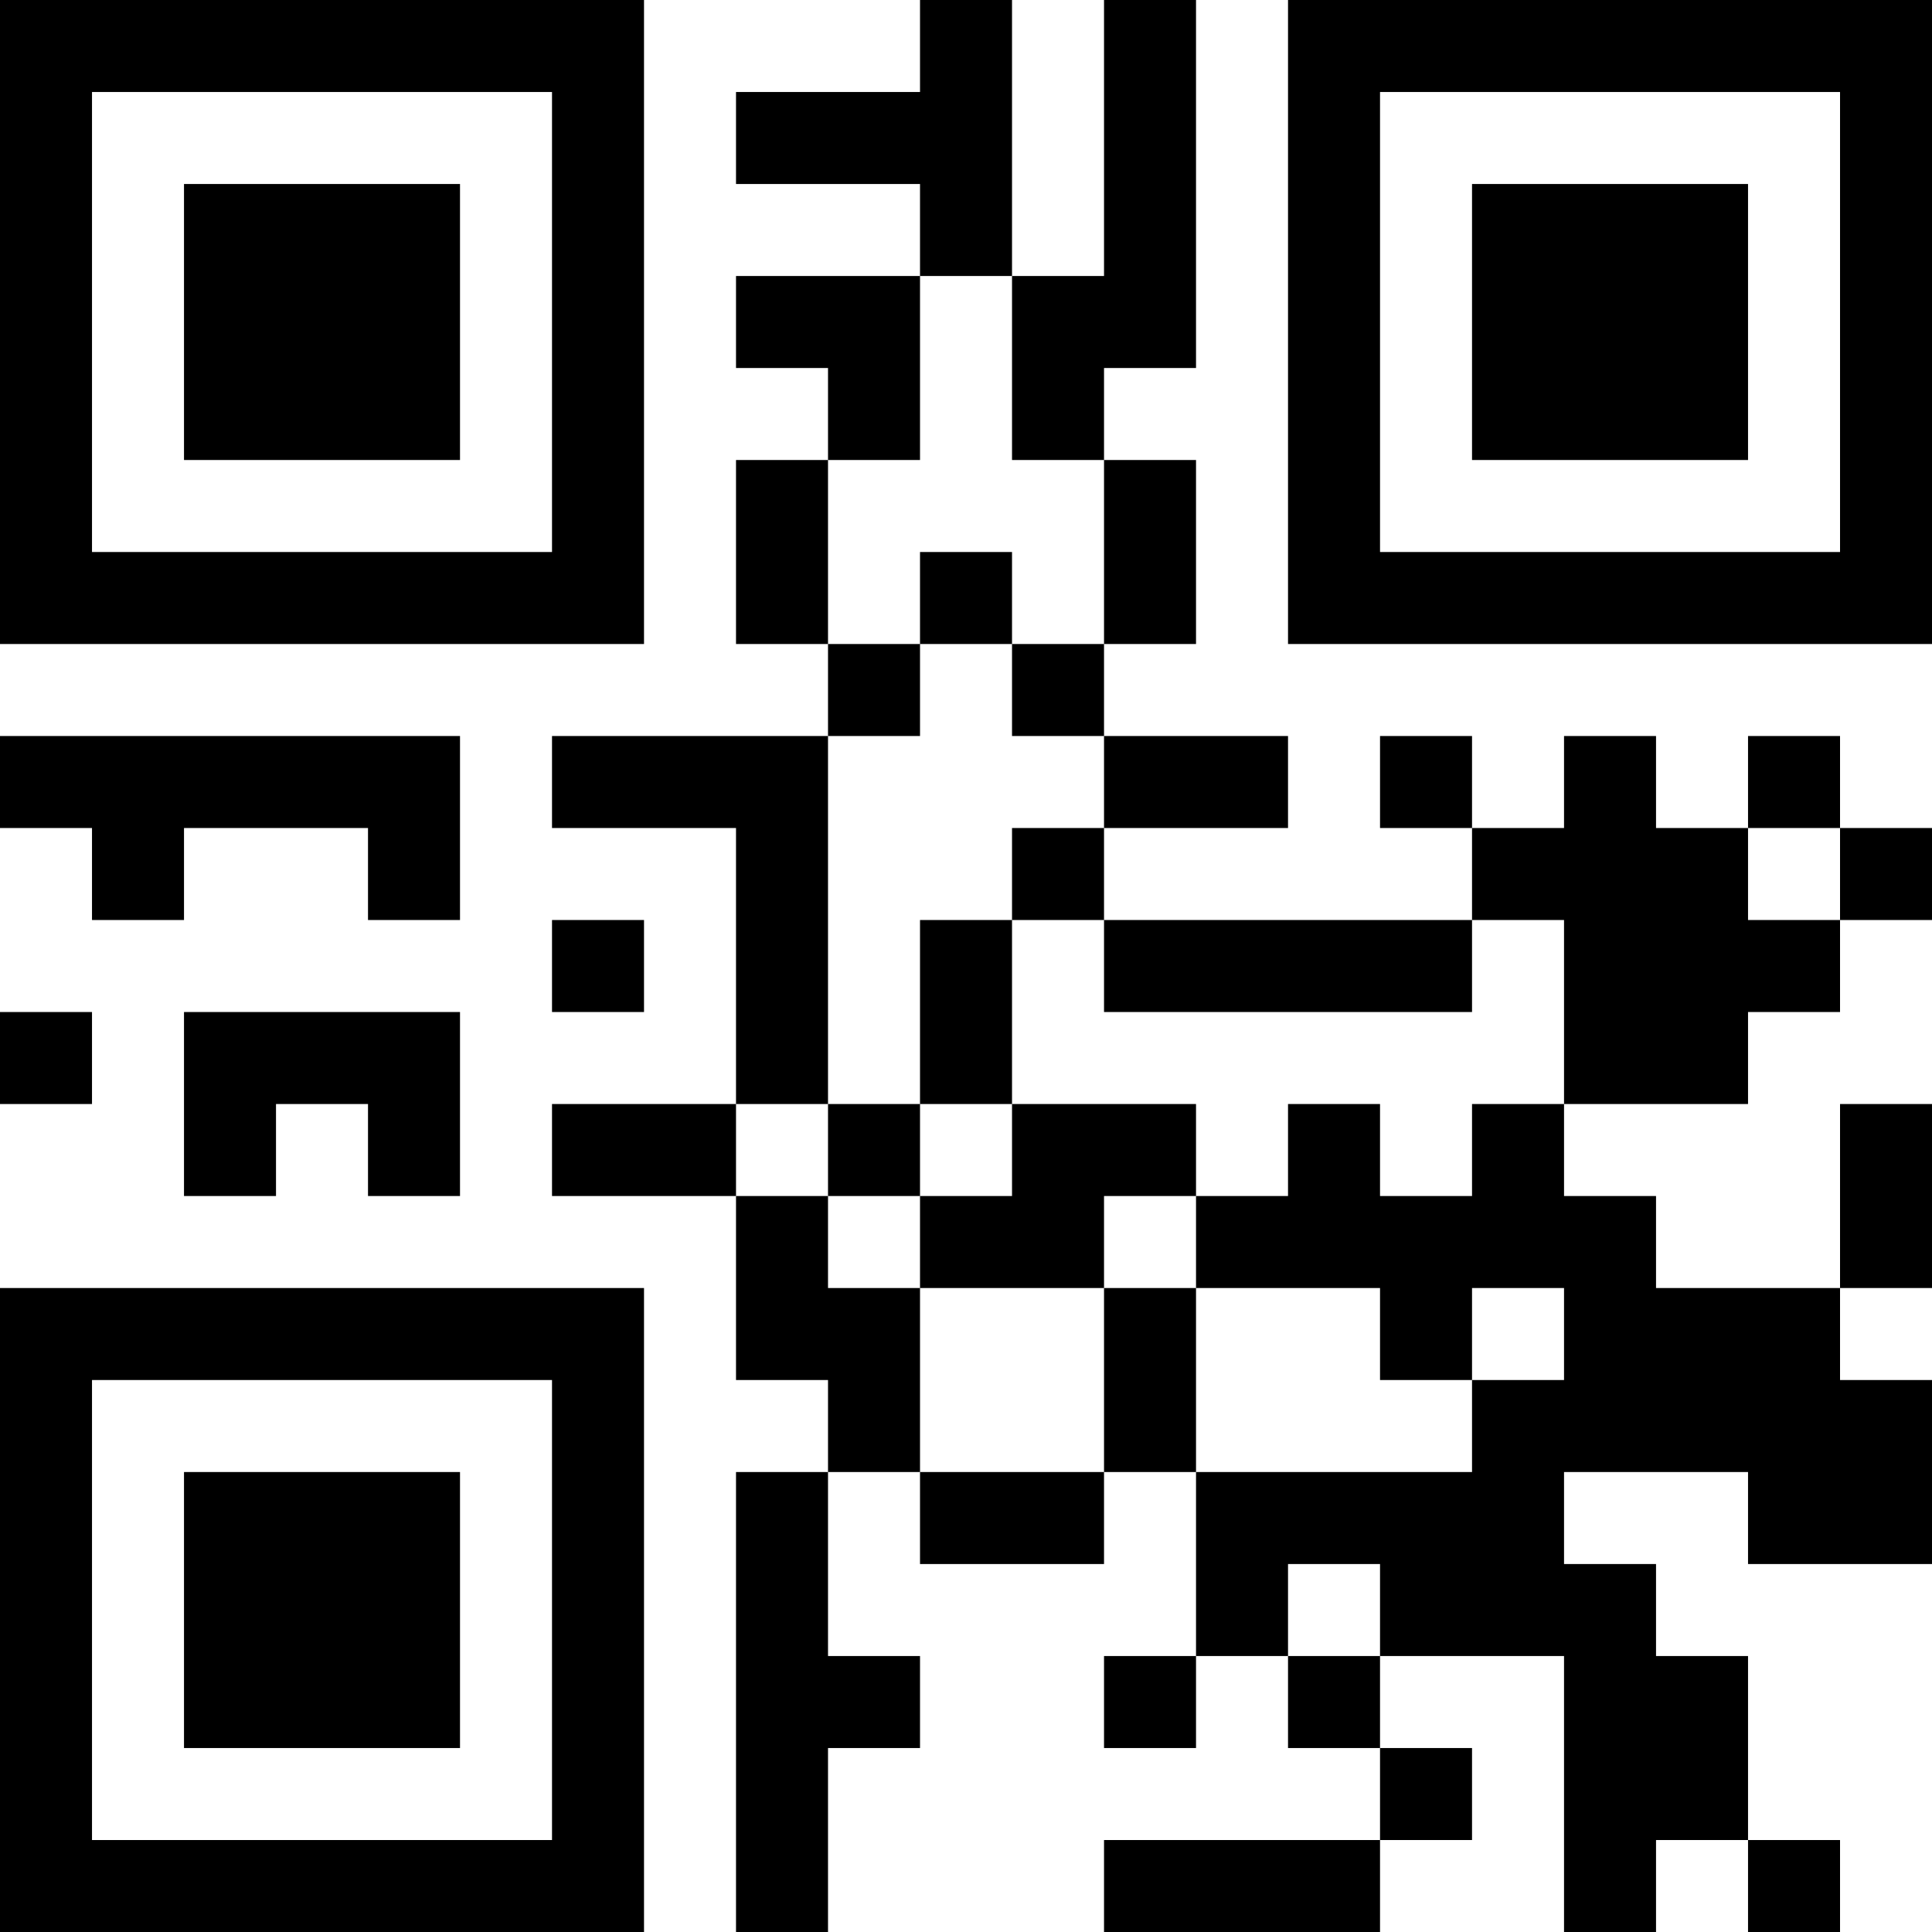 <?xml version="1.0" encoding="UTF-8"?>
<svg xmlns="http://www.w3.org/2000/svg" version="1.1" width="100" height="100" viewBox="0 0 100 100"><rect x="0" y="0" width="100" height="100" fill="#ffffff"/><g transform="scale(4.762)"><g transform="translate(0,0)"><path fill-rule="evenodd" d="M10 0L10 1L8 1L8 2L10 2L10 3L8 3L8 4L9 4L9 5L8 5L8 7L9 7L9 8L6 8L6 9L8 9L8 12L6 12L6 13L8 13L8 15L9 15L9 16L8 16L8 21L9 21L9 19L10 19L10 18L9 18L9 16L10 16L10 17L12 17L12 16L13 16L13 18L12 18L12 19L13 19L13 18L14 18L14 19L15 19L15 20L12 20L12 21L15 21L15 20L16 20L16 19L15 19L15 18L17 18L17 21L18 21L18 20L19 20L19 21L20 21L20 20L19 20L19 18L18 18L18 17L17 17L17 16L19 16L19 17L21 17L21 15L20 15L20 14L21 14L21 12L20 12L20 14L18 14L18 13L17 13L17 12L19 12L19 11L20 11L20 10L21 10L21 9L20 9L20 8L19 8L19 9L18 9L18 8L17 8L17 9L16 9L16 8L15 8L15 9L16 9L16 10L12 10L12 9L14 9L14 8L12 8L12 7L13 7L13 5L12 5L12 4L13 4L13 0L12 0L12 3L11 3L11 0ZM10 3L10 5L9 5L9 7L10 7L10 8L9 8L9 12L8 12L8 13L9 13L9 14L10 14L10 16L12 16L12 14L13 14L13 16L16 16L16 15L17 15L17 14L16 14L16 15L15 15L15 14L13 14L13 13L14 13L14 12L15 12L15 13L16 13L16 12L17 12L17 10L16 10L16 11L12 11L12 10L11 10L11 9L12 9L12 8L11 8L11 7L12 7L12 5L11 5L11 3ZM10 6L10 7L11 7L11 6ZM0 8L0 9L1 9L1 10L2 10L2 9L4 9L4 10L5 10L5 8ZM19 9L19 10L20 10L20 9ZM6 10L6 11L7 11L7 10ZM10 10L10 12L9 12L9 13L10 13L10 14L12 14L12 13L13 13L13 12L11 12L11 10ZM0 11L0 12L1 12L1 11ZM2 11L2 13L3 13L3 12L4 12L4 13L5 13L5 11ZM10 12L10 13L11 13L11 12ZM14 17L14 18L15 18L15 17ZM0 0L0 7L7 7L7 0ZM1 1L1 6L6 6L6 1ZM2 2L2 5L5 5L5 2ZM14 0L14 7L21 7L21 0ZM15 1L15 6L20 6L20 1ZM16 2L16 5L19 5L19 2ZM0 14L0 21L7 21L7 14ZM1 15L1 20L6 20L6 15ZM2 16L2 19L5 19L5 16Z" fill="#000000"/></g></g></svg>
